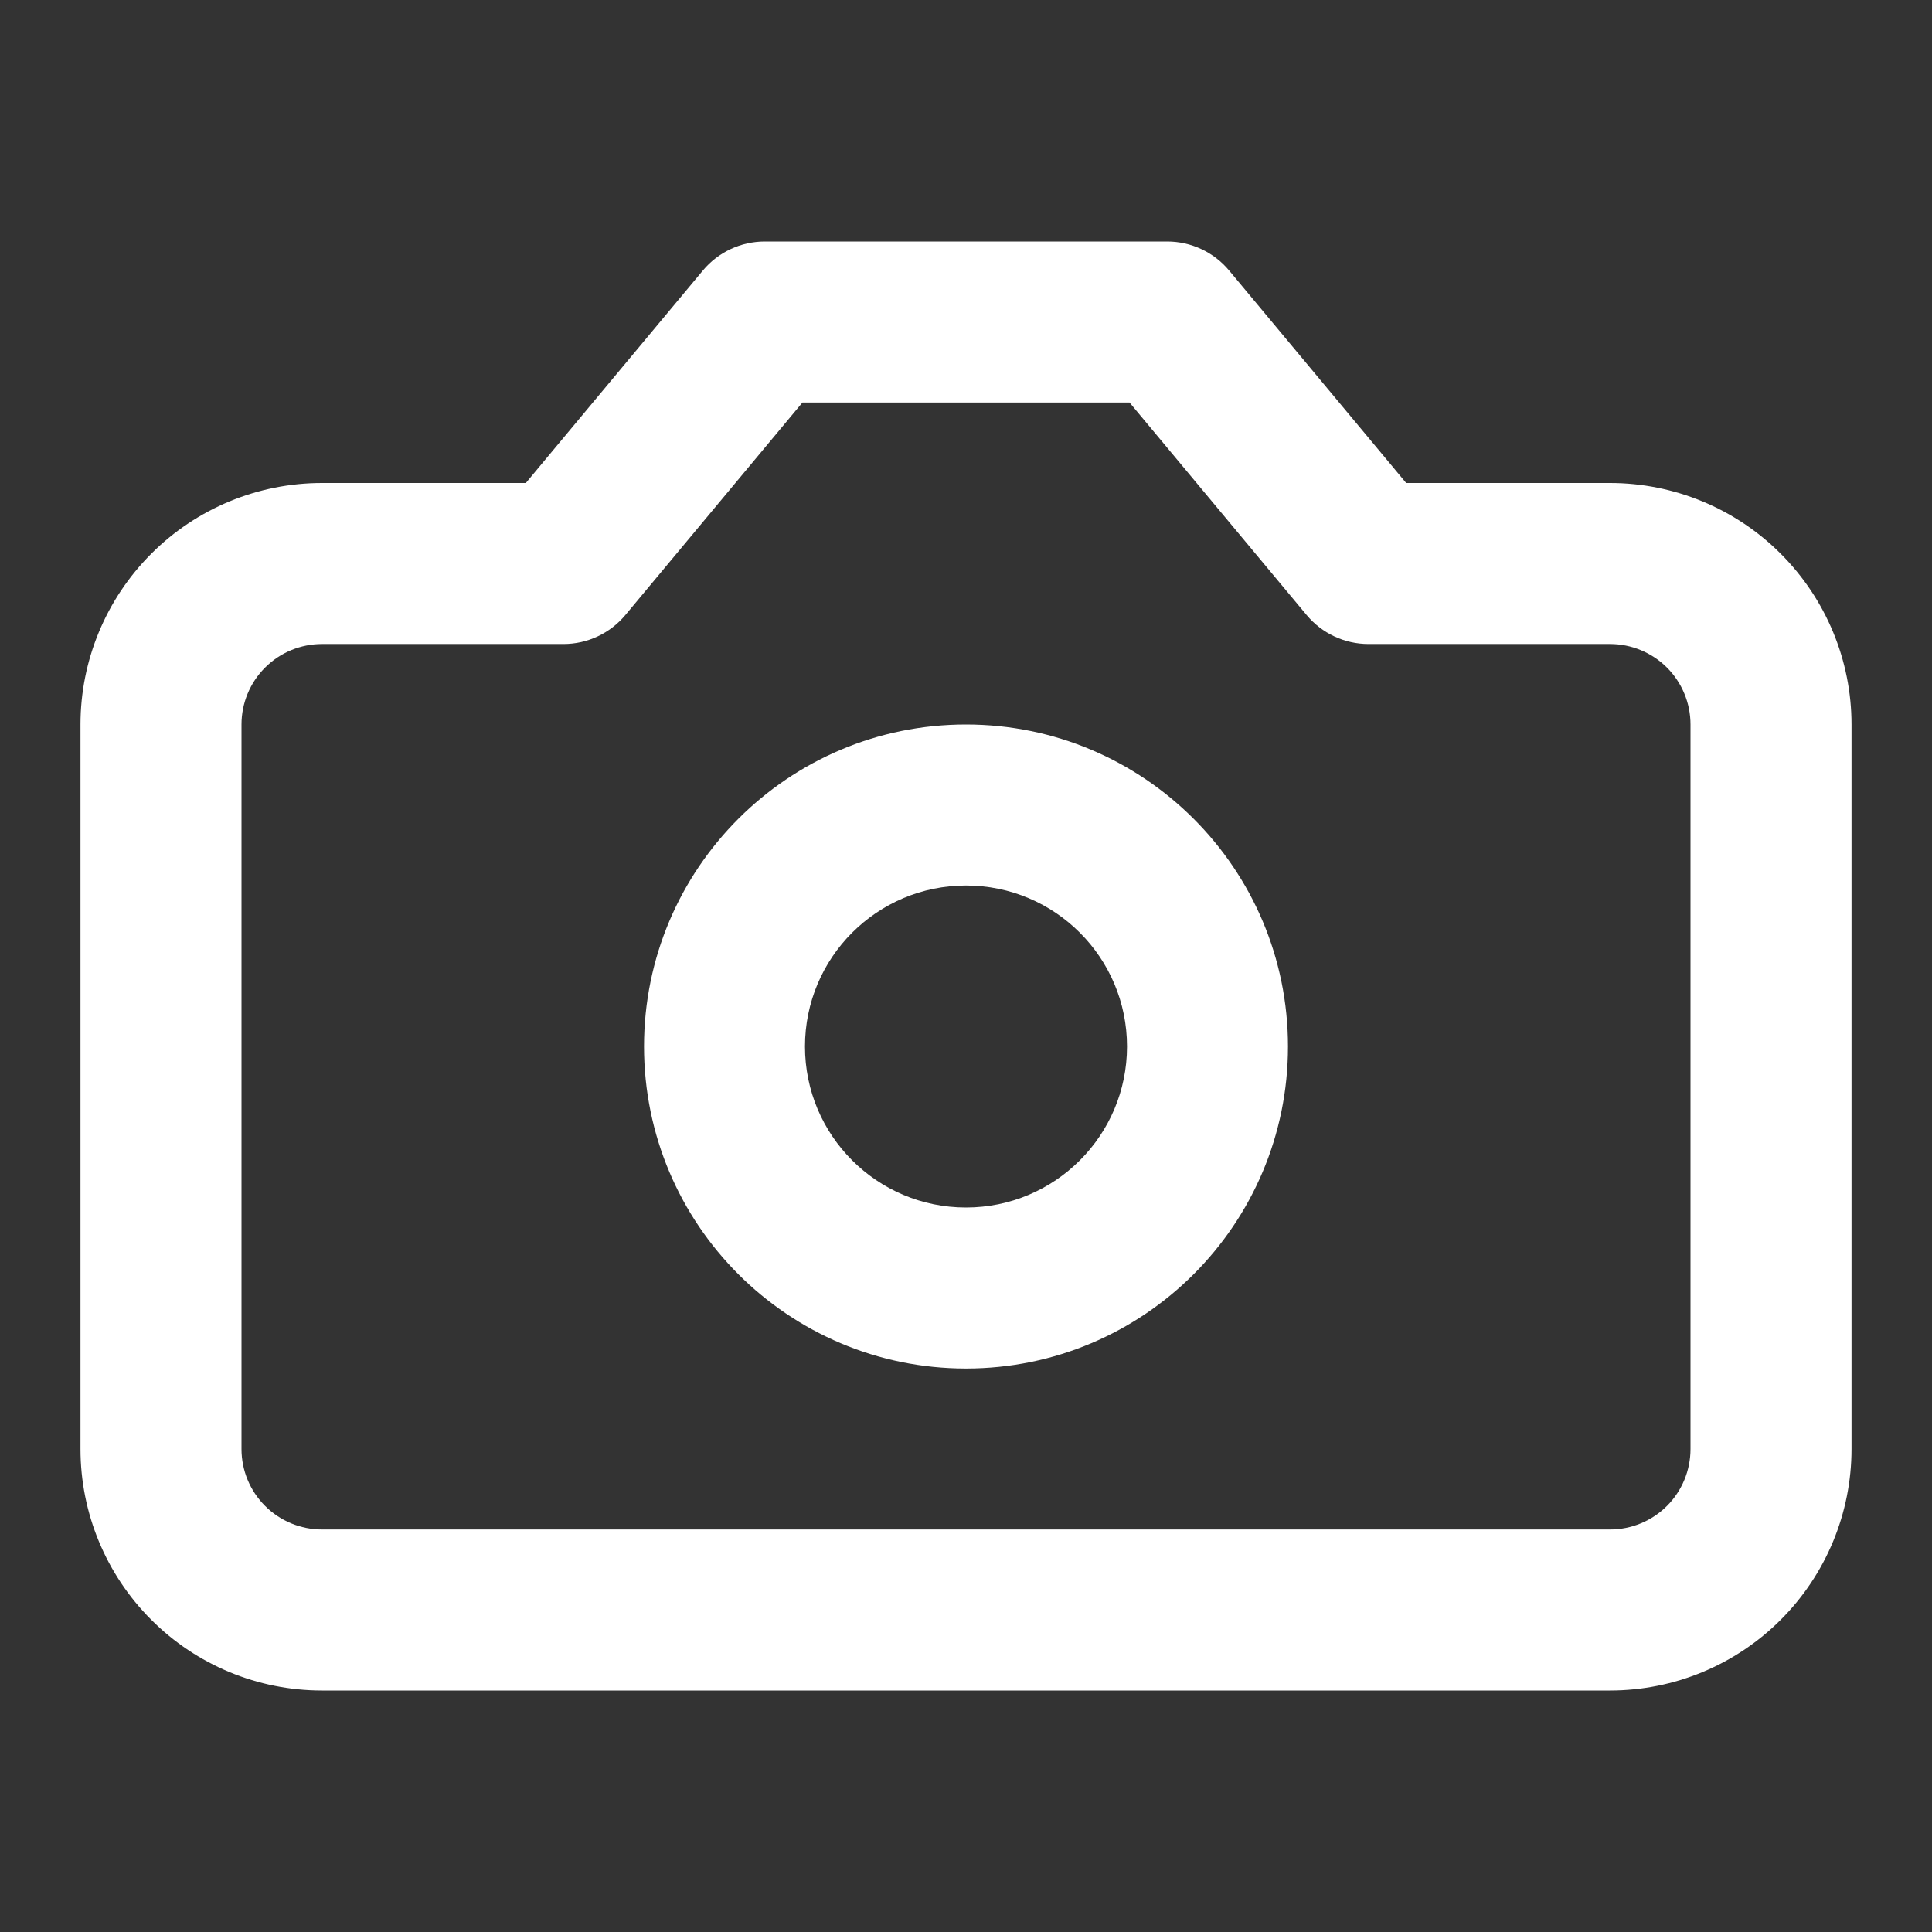 <svg width="32" height="32" viewBox="0 0 32 32" fill="none" xmlns="http://www.w3.org/2000/svg">
<rect x="0" y="0" width="32" height="32" fill="#333333" stroke="none"/>
<path fill-rule="evenodd" clip-rule="evenodd" d="M11.642 4.48C11.896 4.176 12.271 4 12.667 4H19.333C19.729 4 20.104 4.176 20.358 4.48L23.291 8H26.667C27.727 8 28.745 8.421 29.495 9.172C30.245 9.922 30.667 10.939 30.667 12V24C30.667 25.061 30.245 26.078 29.495 26.828C28.745 27.579 27.727 28 26.667 28H5.333C4.272 28 3.255 27.579 2.505 26.828C1.755 26.078 1.333 25.061 1.333 24V12C1.333 10.939 1.755 9.922 2.505 9.172C3.255 8.421 4.272 8 5.333 8H8.709L11.642 4.48ZM13.291 6.667L10.358 10.187C10.104 10.491 9.729 10.667 9.333 10.667H5.333C4.98 10.667 4.641 10.807 4.391 11.057C4.14 11.307 4 11.646 4 12V24C4 24.354 4.14 24.693 4.391 24.943C4.641 25.193 4.98 25.333 5.333 25.333H26.667C27.02 25.333 27.359 25.193 27.61 24.943C27.86 24.693 28 24.354 28 24V12C28 11.646 27.86 11.307 27.61 11.057C27.359 10.807 27.02 10.667 26.667 10.667H22.667C22.271 10.667 21.896 10.491 21.642 10.187L18.709 6.667H13.291Z" fill="white"/>
<path fill-rule="evenodd" clip-rule="evenodd" d="M16 14.667C14.527 14.667 13.333 15.861 13.333 17.333C13.333 18.806 14.527 20 16 20C17.473 20 18.667 18.806 18.667 17.333C18.667 15.861 17.473 14.667 16 14.667ZM10.667 17.333C10.667 14.388 13.055 12 16 12C18.945 12 21.333 14.388 21.333 17.333C21.333 20.279 18.945 22.667 16 22.667C13.055 22.667 10.667 20.279 10.667 17.333Z" fill="white"/>
</svg>
